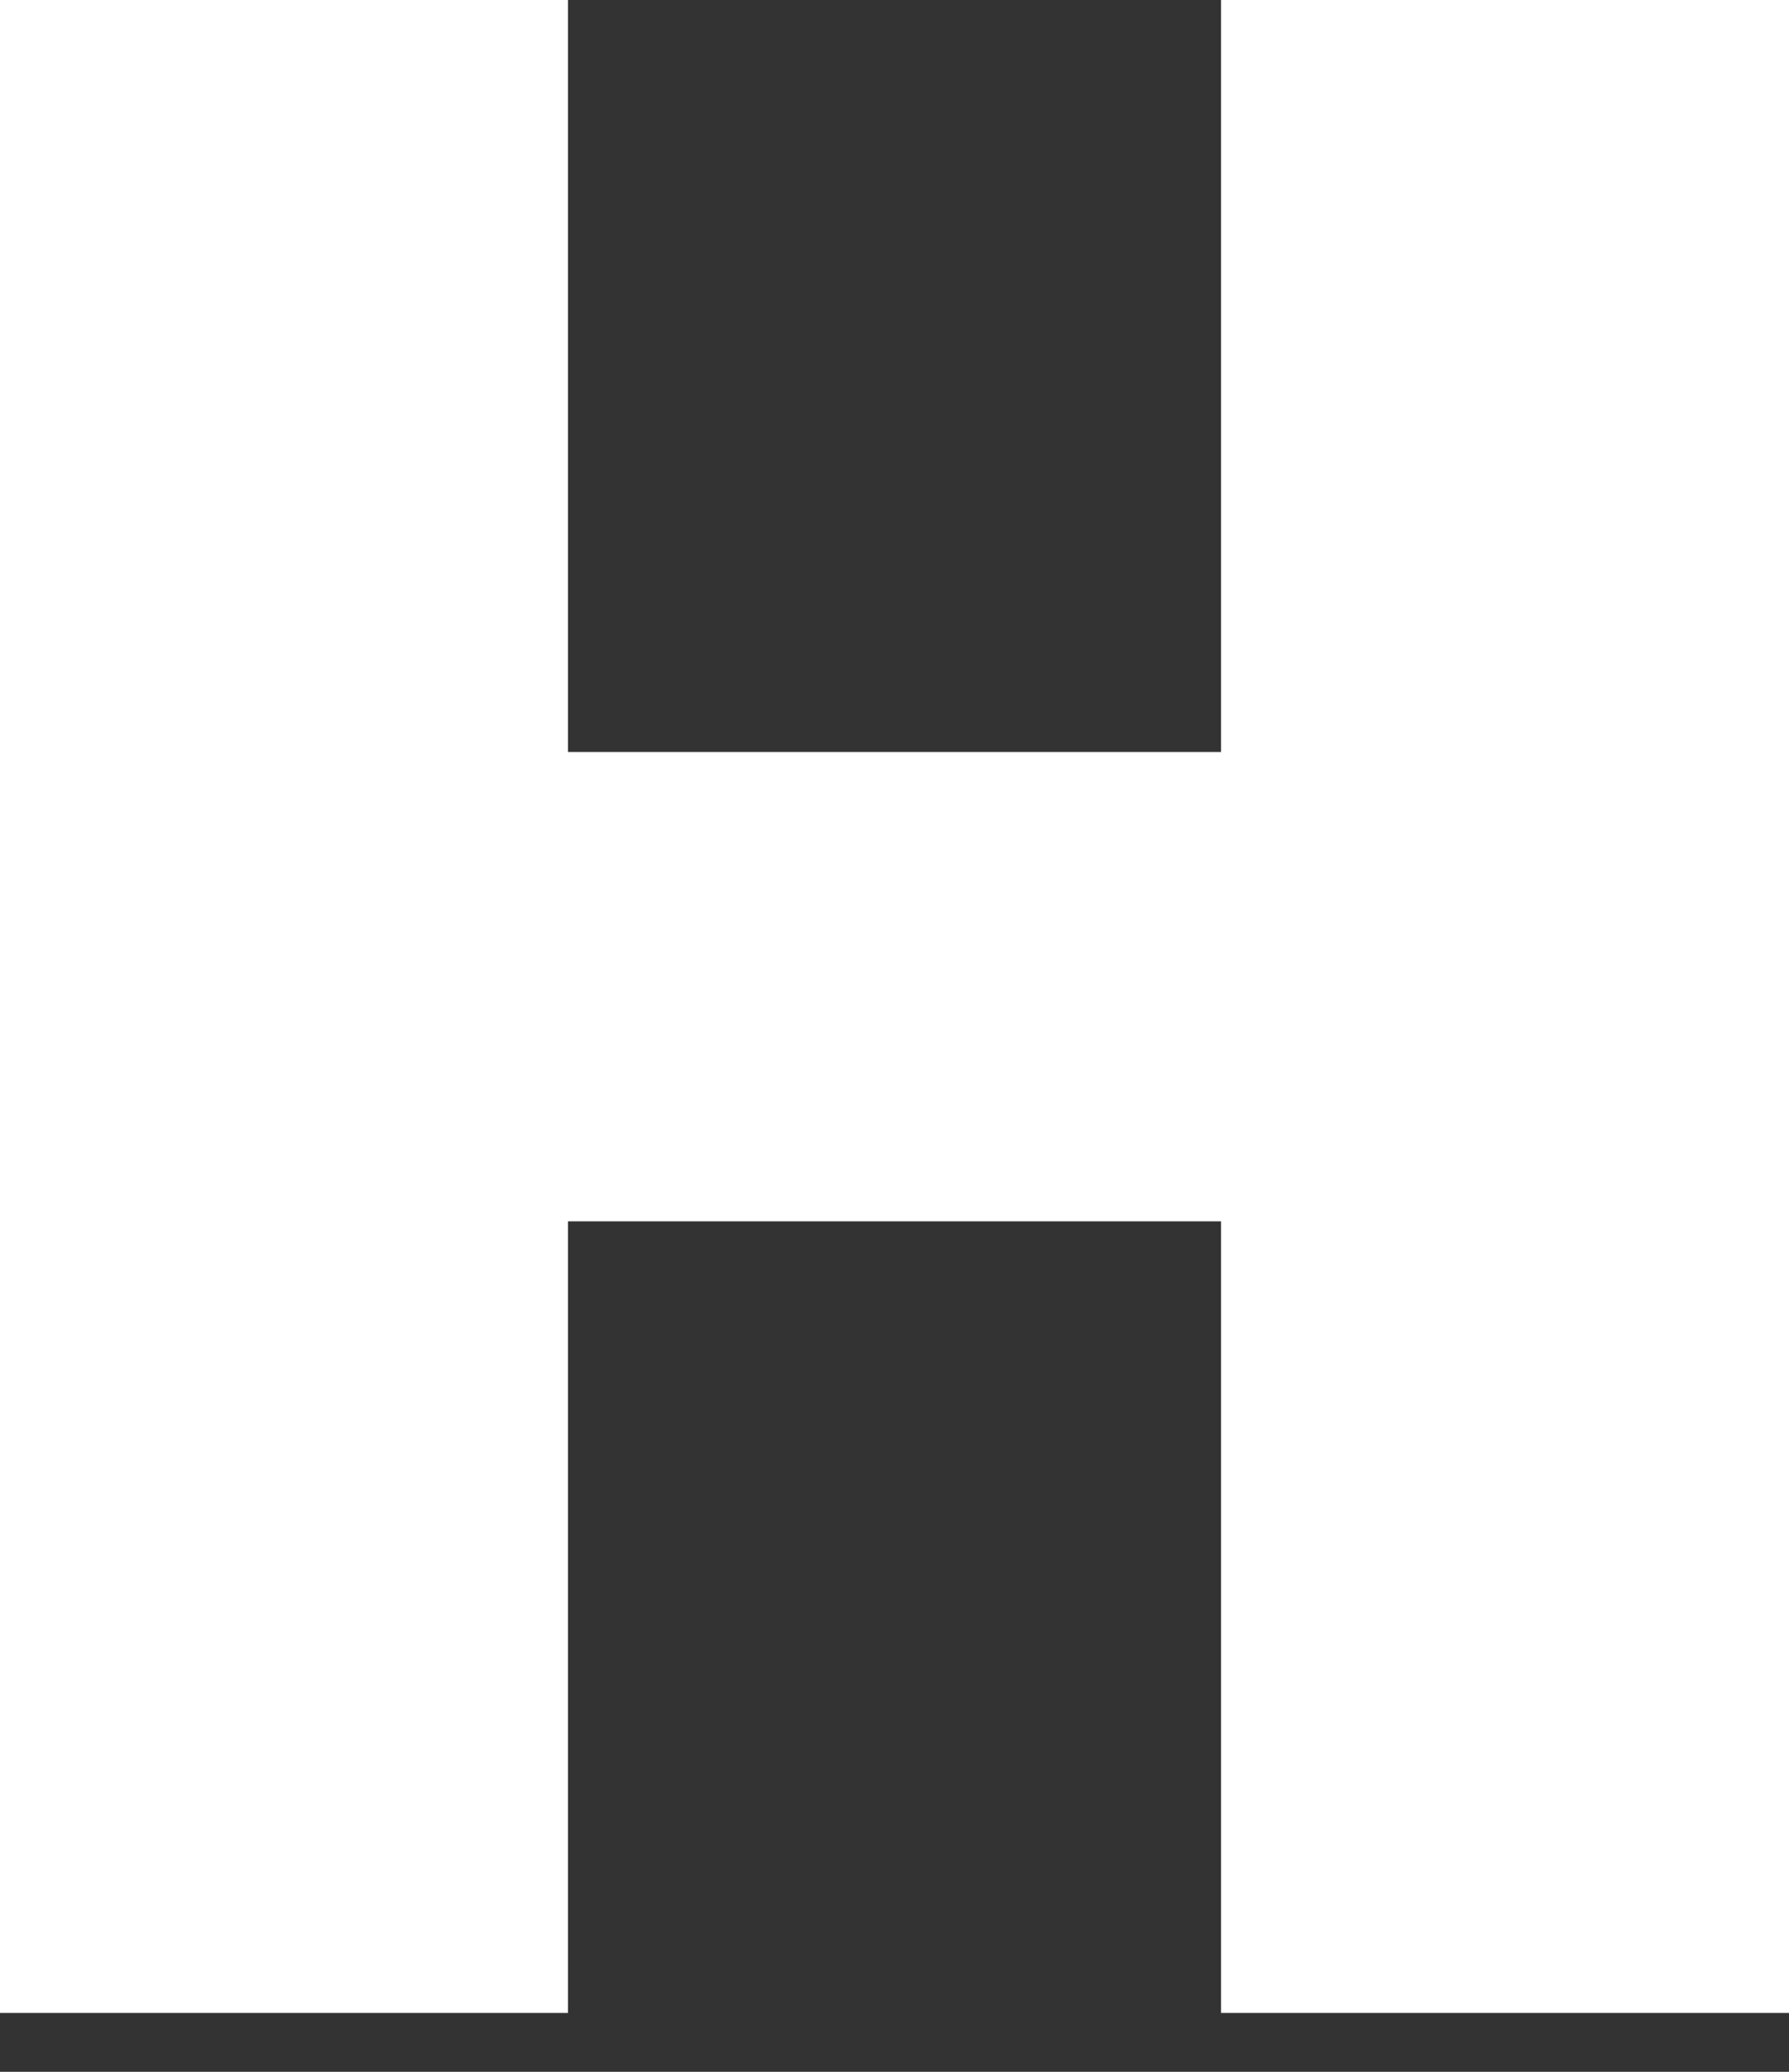 <svg width="19" height="22" viewBox="0 0 19 22" fill="none" xmlns="http://www.w3.org/2000/svg">
<rect x="0" y="0" width="19" height="22" fill="#333333" stroke="none"/>
<path d="M0 21.375V0H6.032V21.375H0ZM12.968 21.375V0H19V21.375H12.968ZM3.287 12.969V7.985H15.32V12.969H3.287Z" fill="white"/>
</svg>
